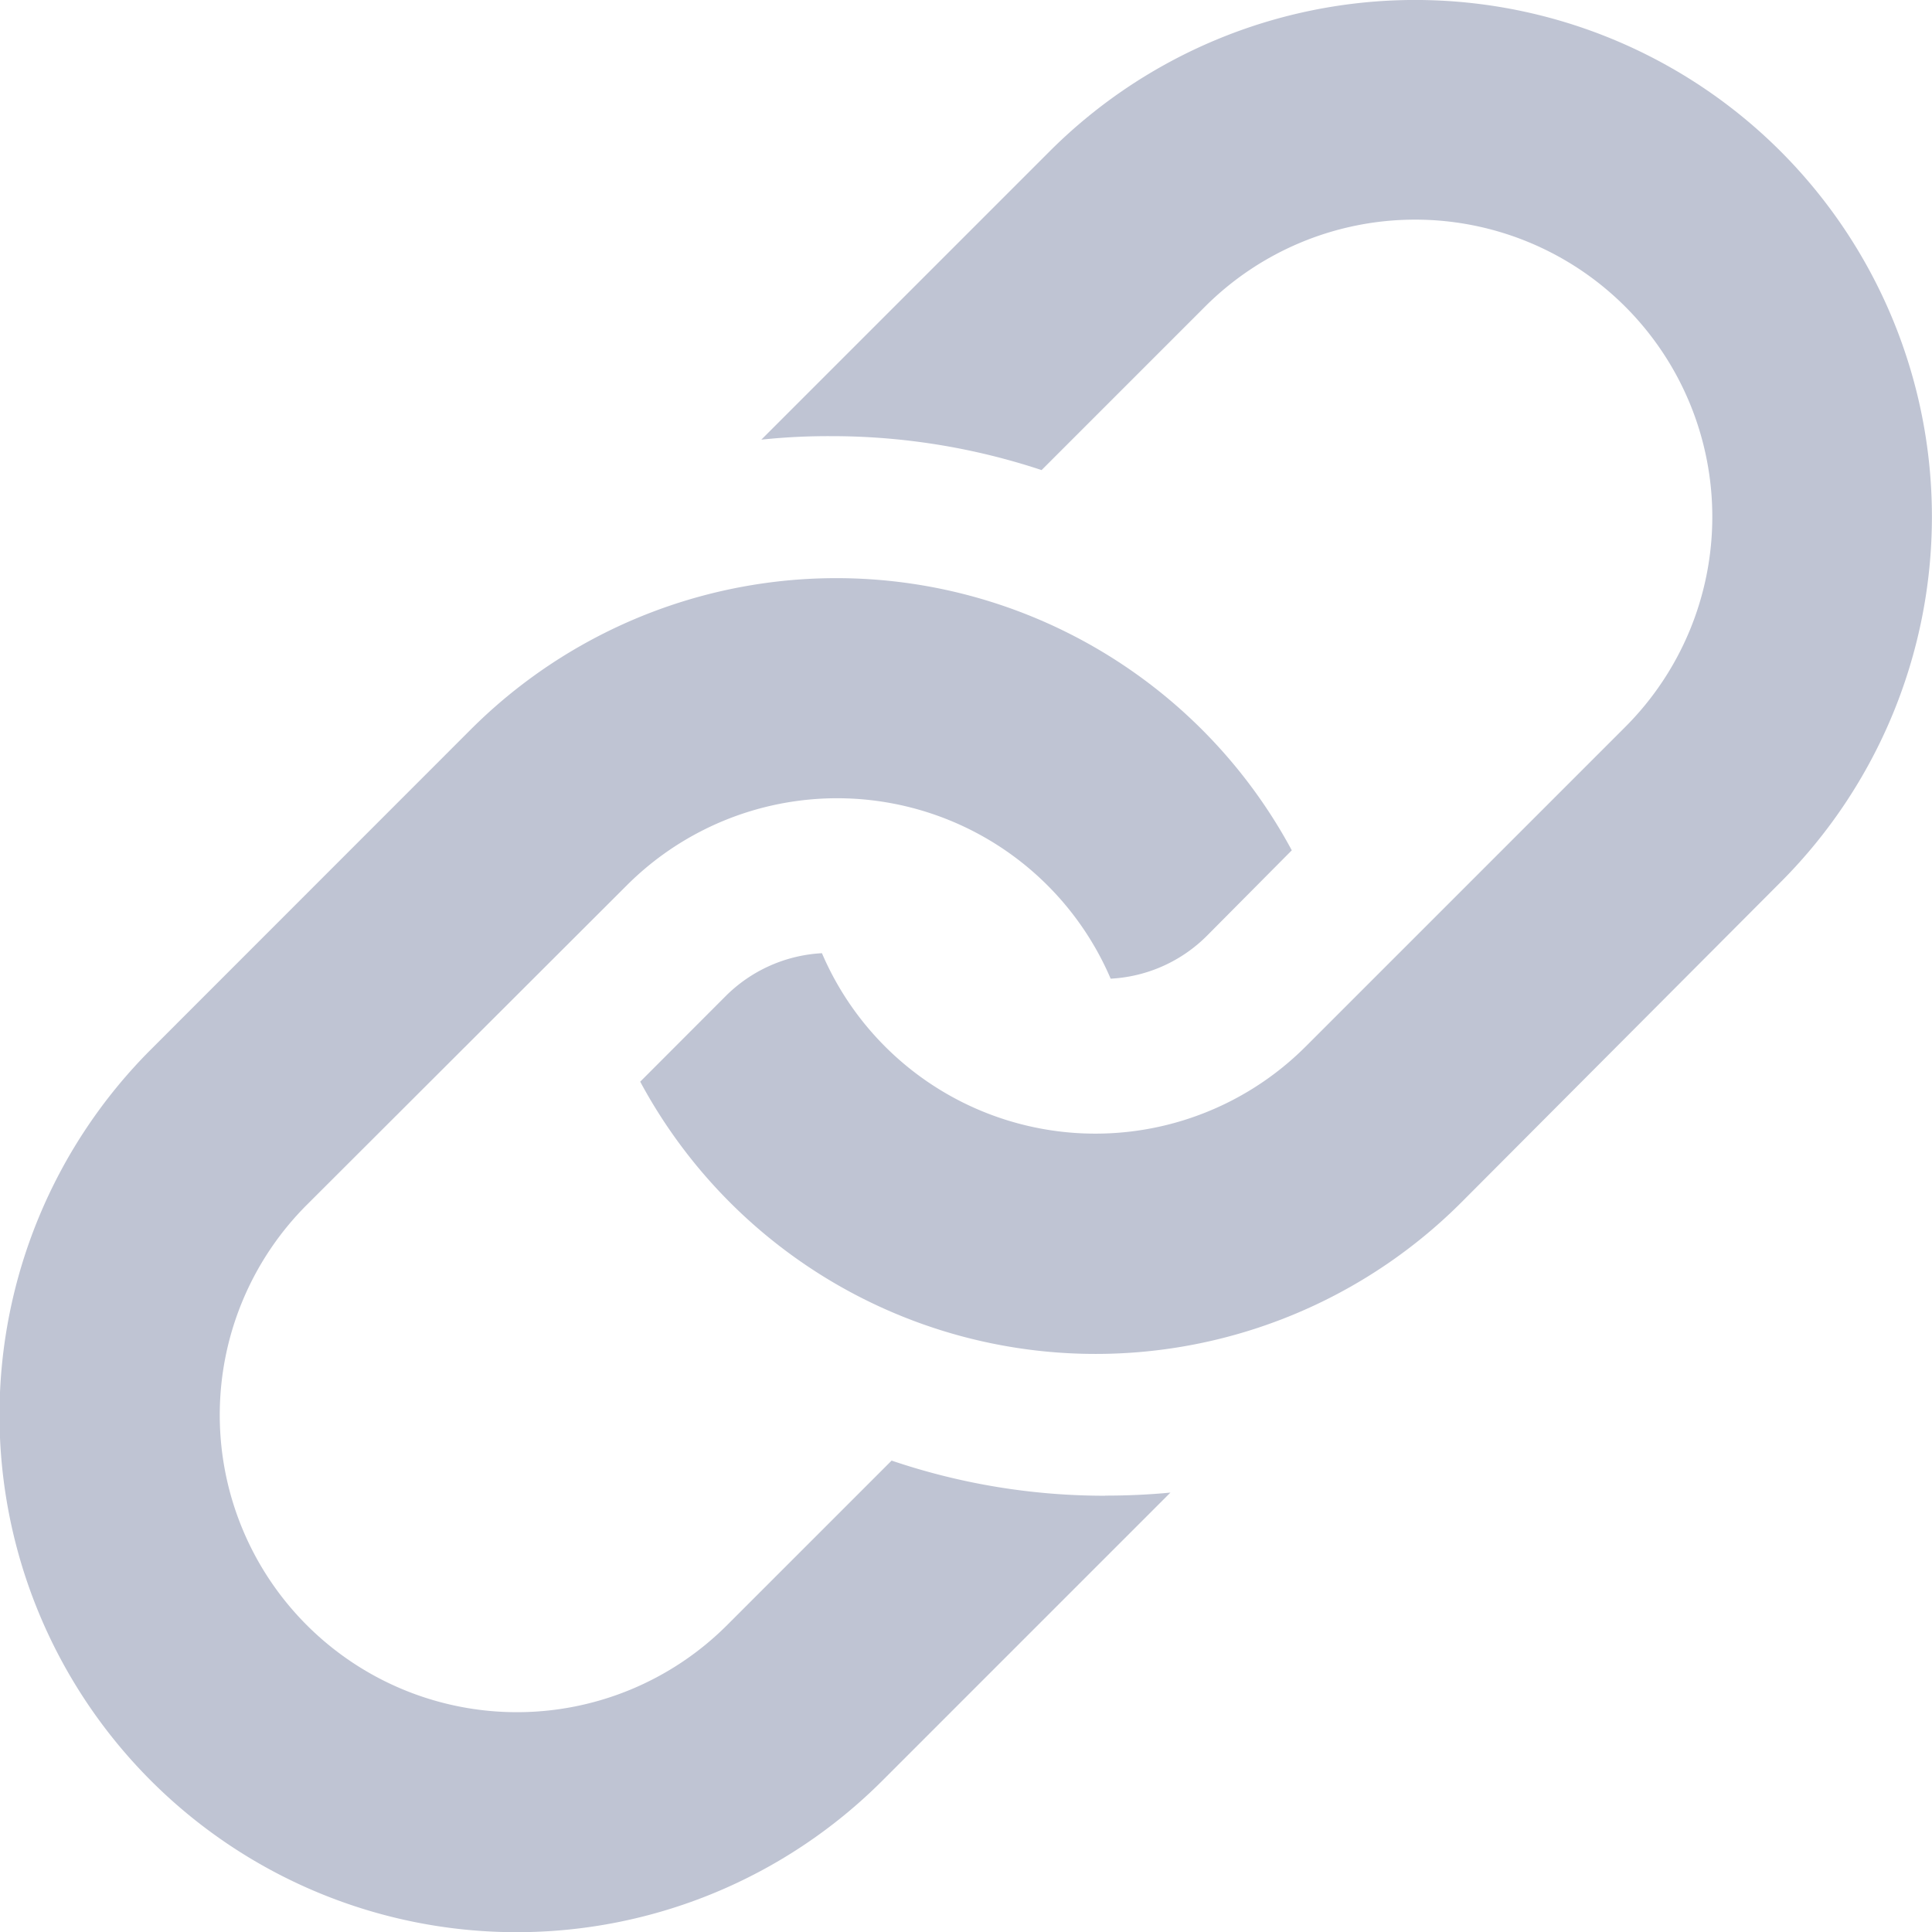 <svg xmlns="http://www.w3.org/2000/svg" width="16" height="16" viewBox="0 0 16 16"><defs><style>.a{fill:#bfc4d3;}</style></defs><g transform="translate(-0.007 -0.008)"><path class="a" d="M180.2,1.261a4.281,4.281,0,0,0-6.053,0l-2.388,2.388a5.291,5.291,0,0,1,.572-.029,5.527,5.527,0,0,1,1.749.281l1.353-1.353a2.461,2.461,0,0,1,3.481,3.48l-2.648,2.648a2.463,2.463,0,0,1-4.005-.774,1.22,1.22,0,0,0-.8.358l-.705.706a4.282,4.282,0,0,0,6.8,1L180.2,7.314A4.281,4.281,0,0,0,180.2,1.261Z" transform="translate(-165.447)"/><path class="a" d="M9.159,162.04a5.489,5.489,0,0,1-1.768-.291l-1.363,1.363a2.461,2.461,0,0,1-3.48-3.481L5.2,156.983a2.464,2.464,0,0,1,4.005.775,1.217,1.217,0,0,0,.8-.358l.7-.705a4.283,4.283,0,0,0-6.8-1l-2.648,2.649A4.28,4.28,0,1,0,7.314,164.4L9.7,162.014c-.178.017-.358.025-.539.025Z" transform="translate(0 -149.645)"/></g></svg>